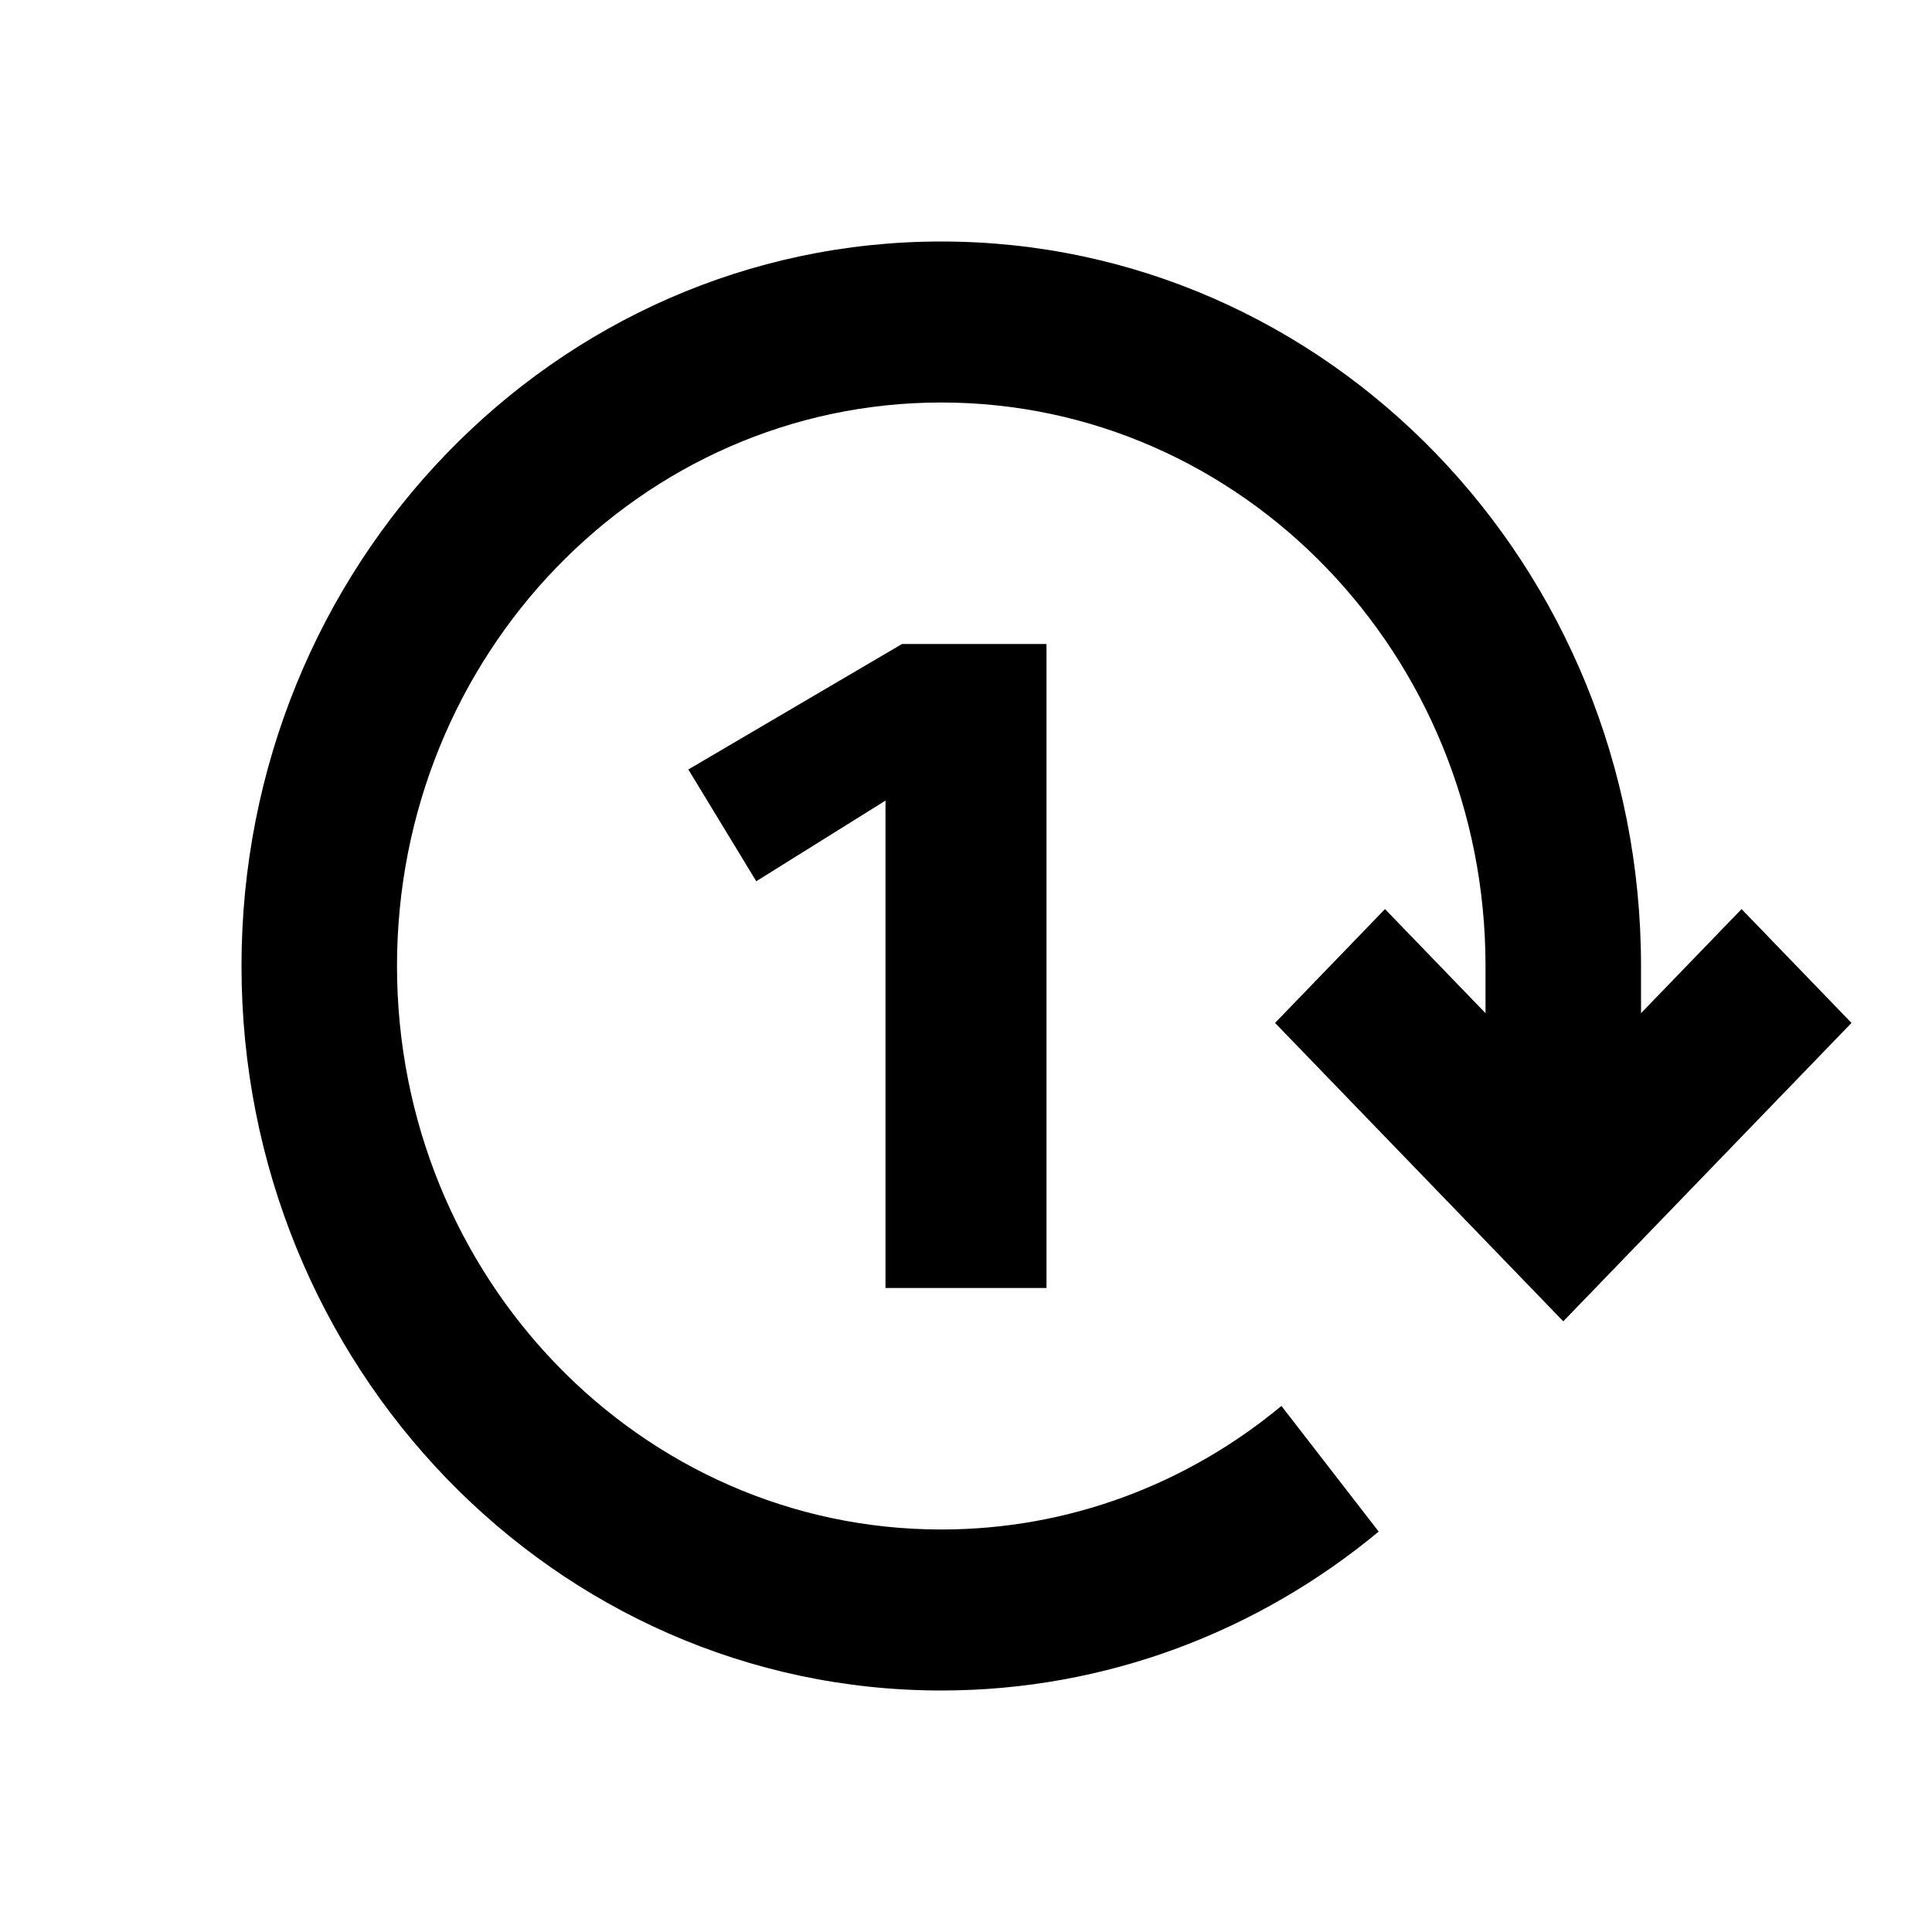 <svg xmlns="http://www.w3.org/2000/svg" width="3em" height="3em" viewBox="0 0 512 512"><path fill="currentColor" fill-rule="evenodd" d="M105.21 256c0-82.475 64.576-149.333 144.235-149.333c79.658 0 144.234 66.858 144.234 149.333v12.501l-26.642-27.584l-29.135 30.166l76.382 79.082l76.383-79.082l-29.136-30.166l-26.642 27.584V256c0-106.048-83.017-192-185.444-192C147.017 64 64 149.952 64 256s83.017 192 185.445 192c43.826 0 84.171-15.765 115.923-42.112l-25.777-33.301c-24.705 20.501-56.025 32.746-90.146 32.746c-79.659 0-144.235-66.858-144.235-149.333m129.457-43.833v129.166h42.666V170.667h-38.291l-56.625 33.25l18 29.625z" clip-rule="evenodd"/></svg>